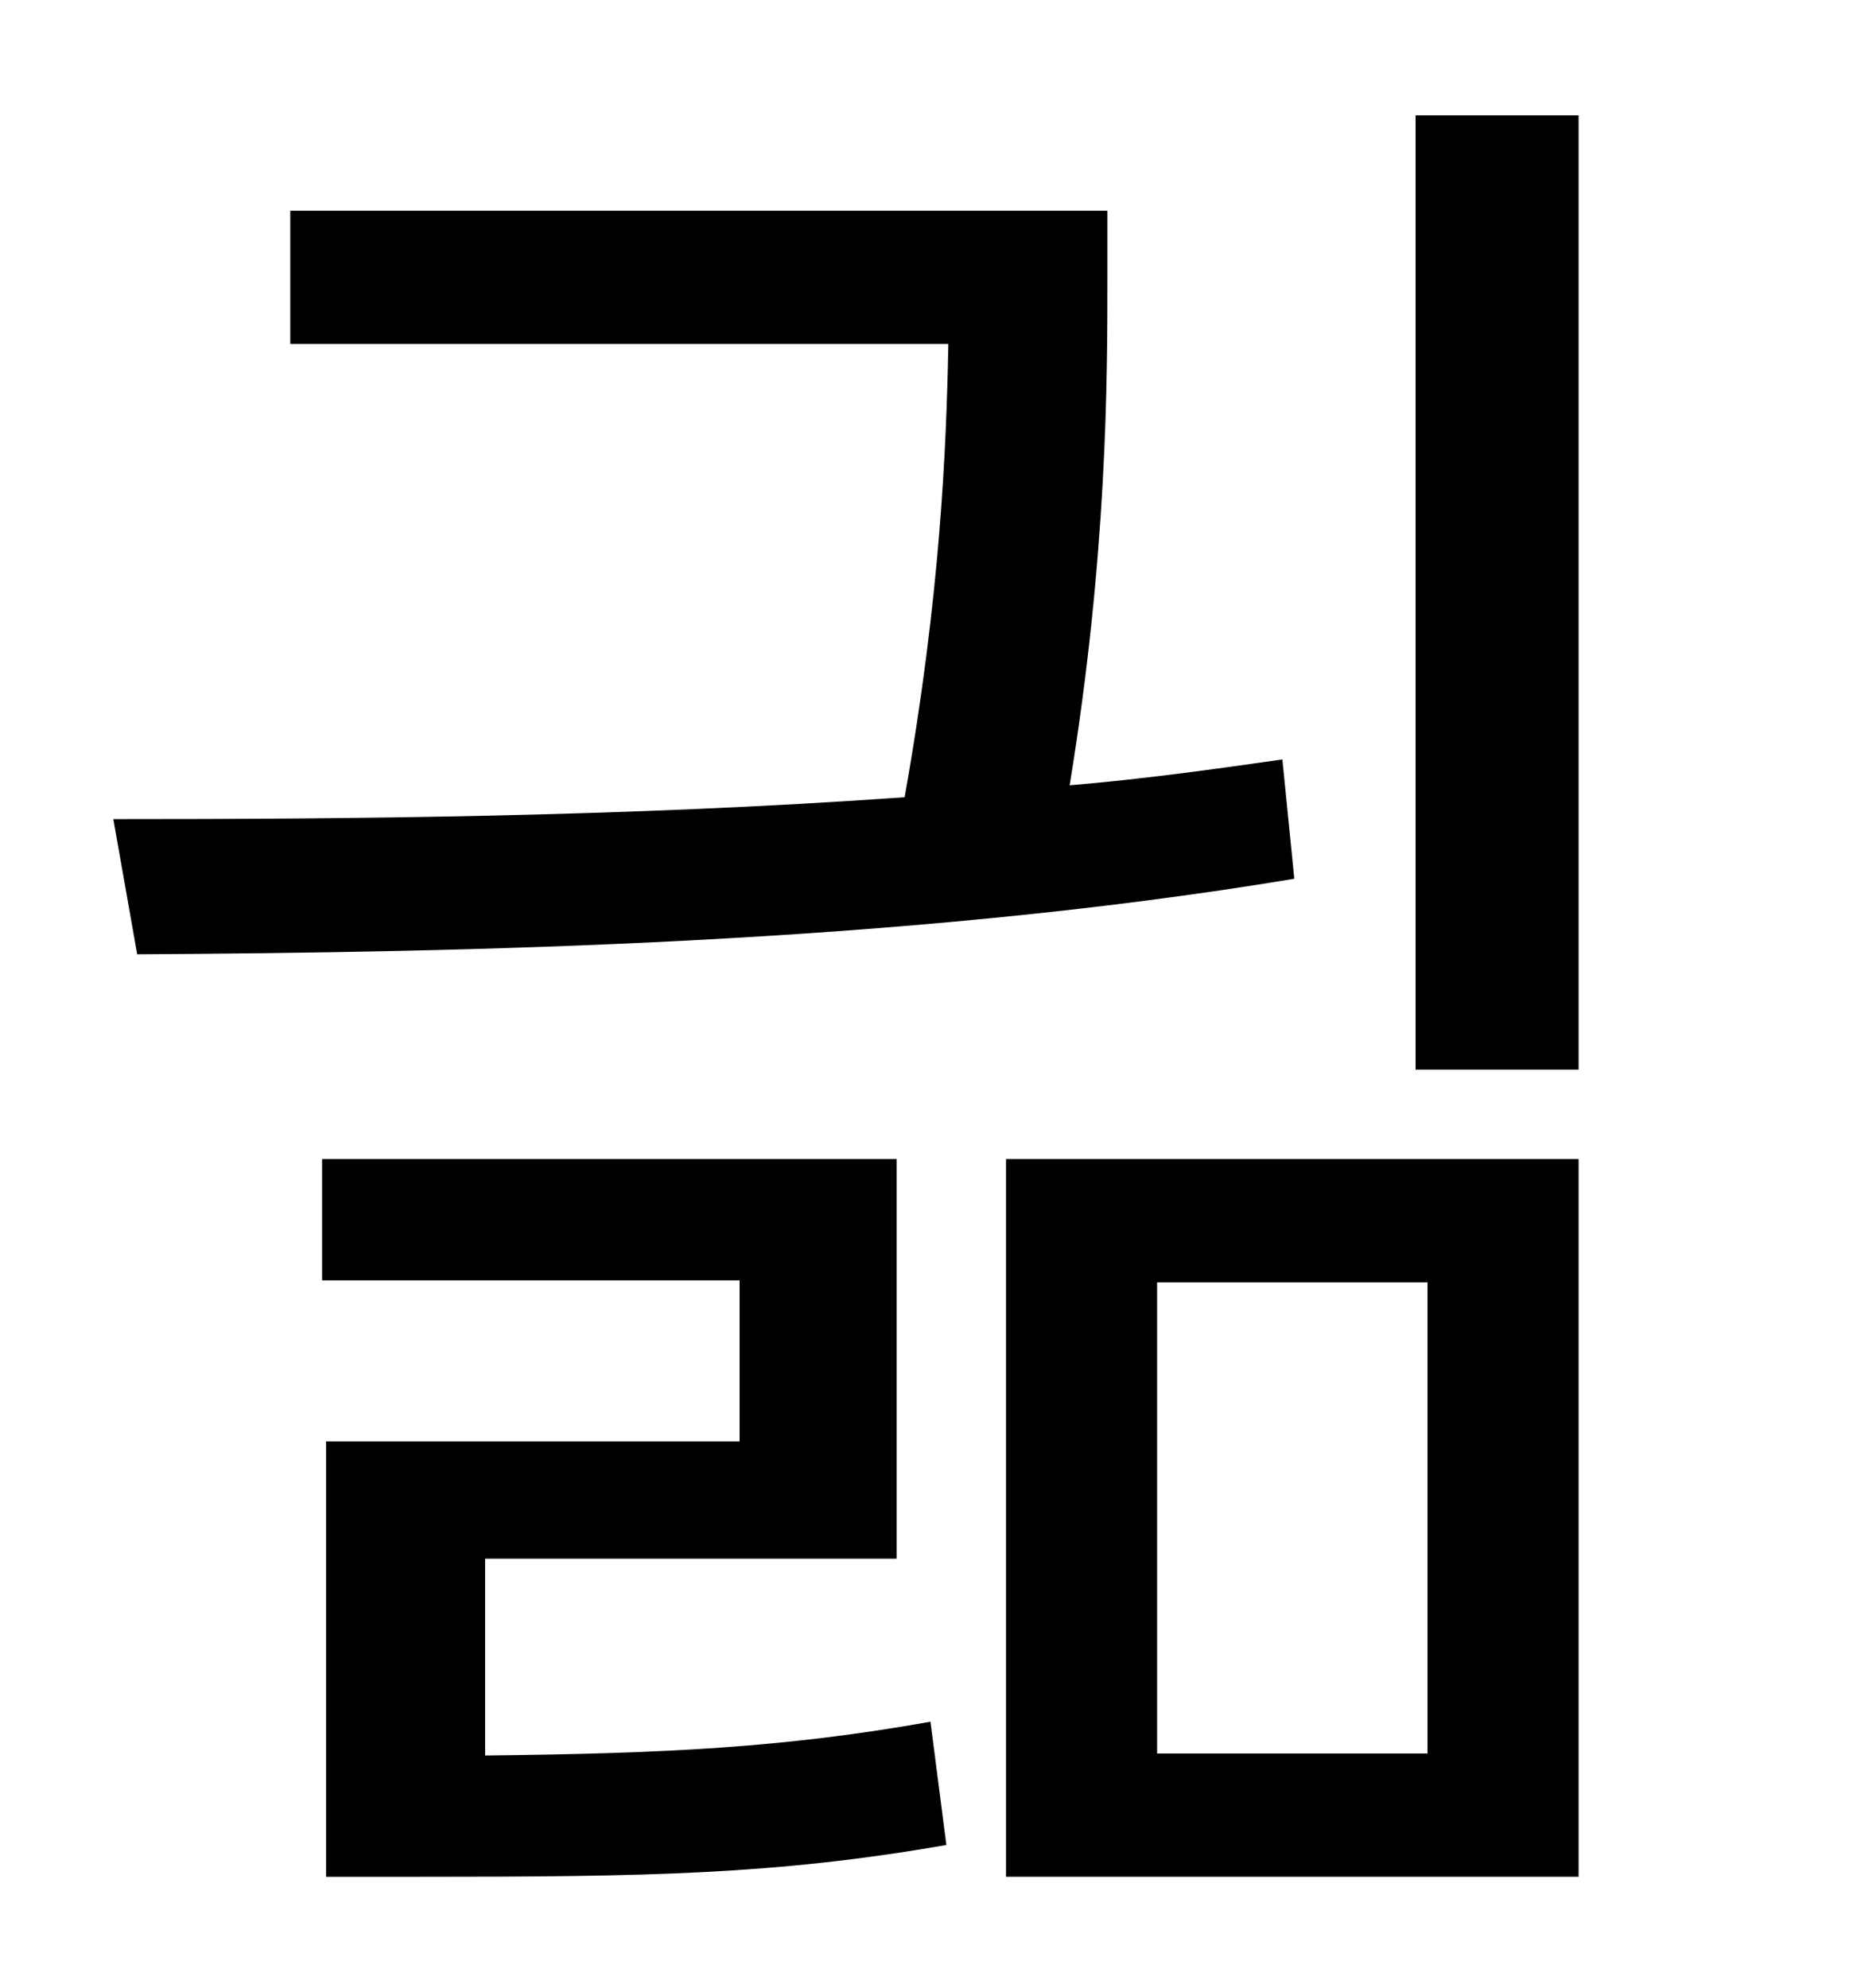 <?xml version="1.0" standalone="no"?>
<!DOCTYPE svg PUBLIC "-//W3C//DTD SVG 1.1//EN" "http://www.w3.org/Graphics/SVG/1.1/DTD/svg11.dtd" >
<svg xmlns="http://www.w3.org/2000/svg" xmlns:xlink="http://www.w3.org/1999/xlink" version="1.1" viewBox="-10 0 930 1000">
   <path fill="currentColor"
d="M635 382l6 60c-198 33 -418 37 -582 38l-12 -68c116 0 257 -1 398 -11c18 -101 21 -176 22 -228h-331v-67h411v34c0 50 0 139 -19 255c36 -3 72 -8 107 -13zM234 784v99c91 -1 151 -4 224 -17l8 62c-86 15 -151 16 -265 16h-47v-219h208v-81h-210v-61h289v201h-207z
M572 645v237h136v-237h-136zM496 944v-361h288v361h-288zM702 58h82v480h-82v-480z" />
</svg>
